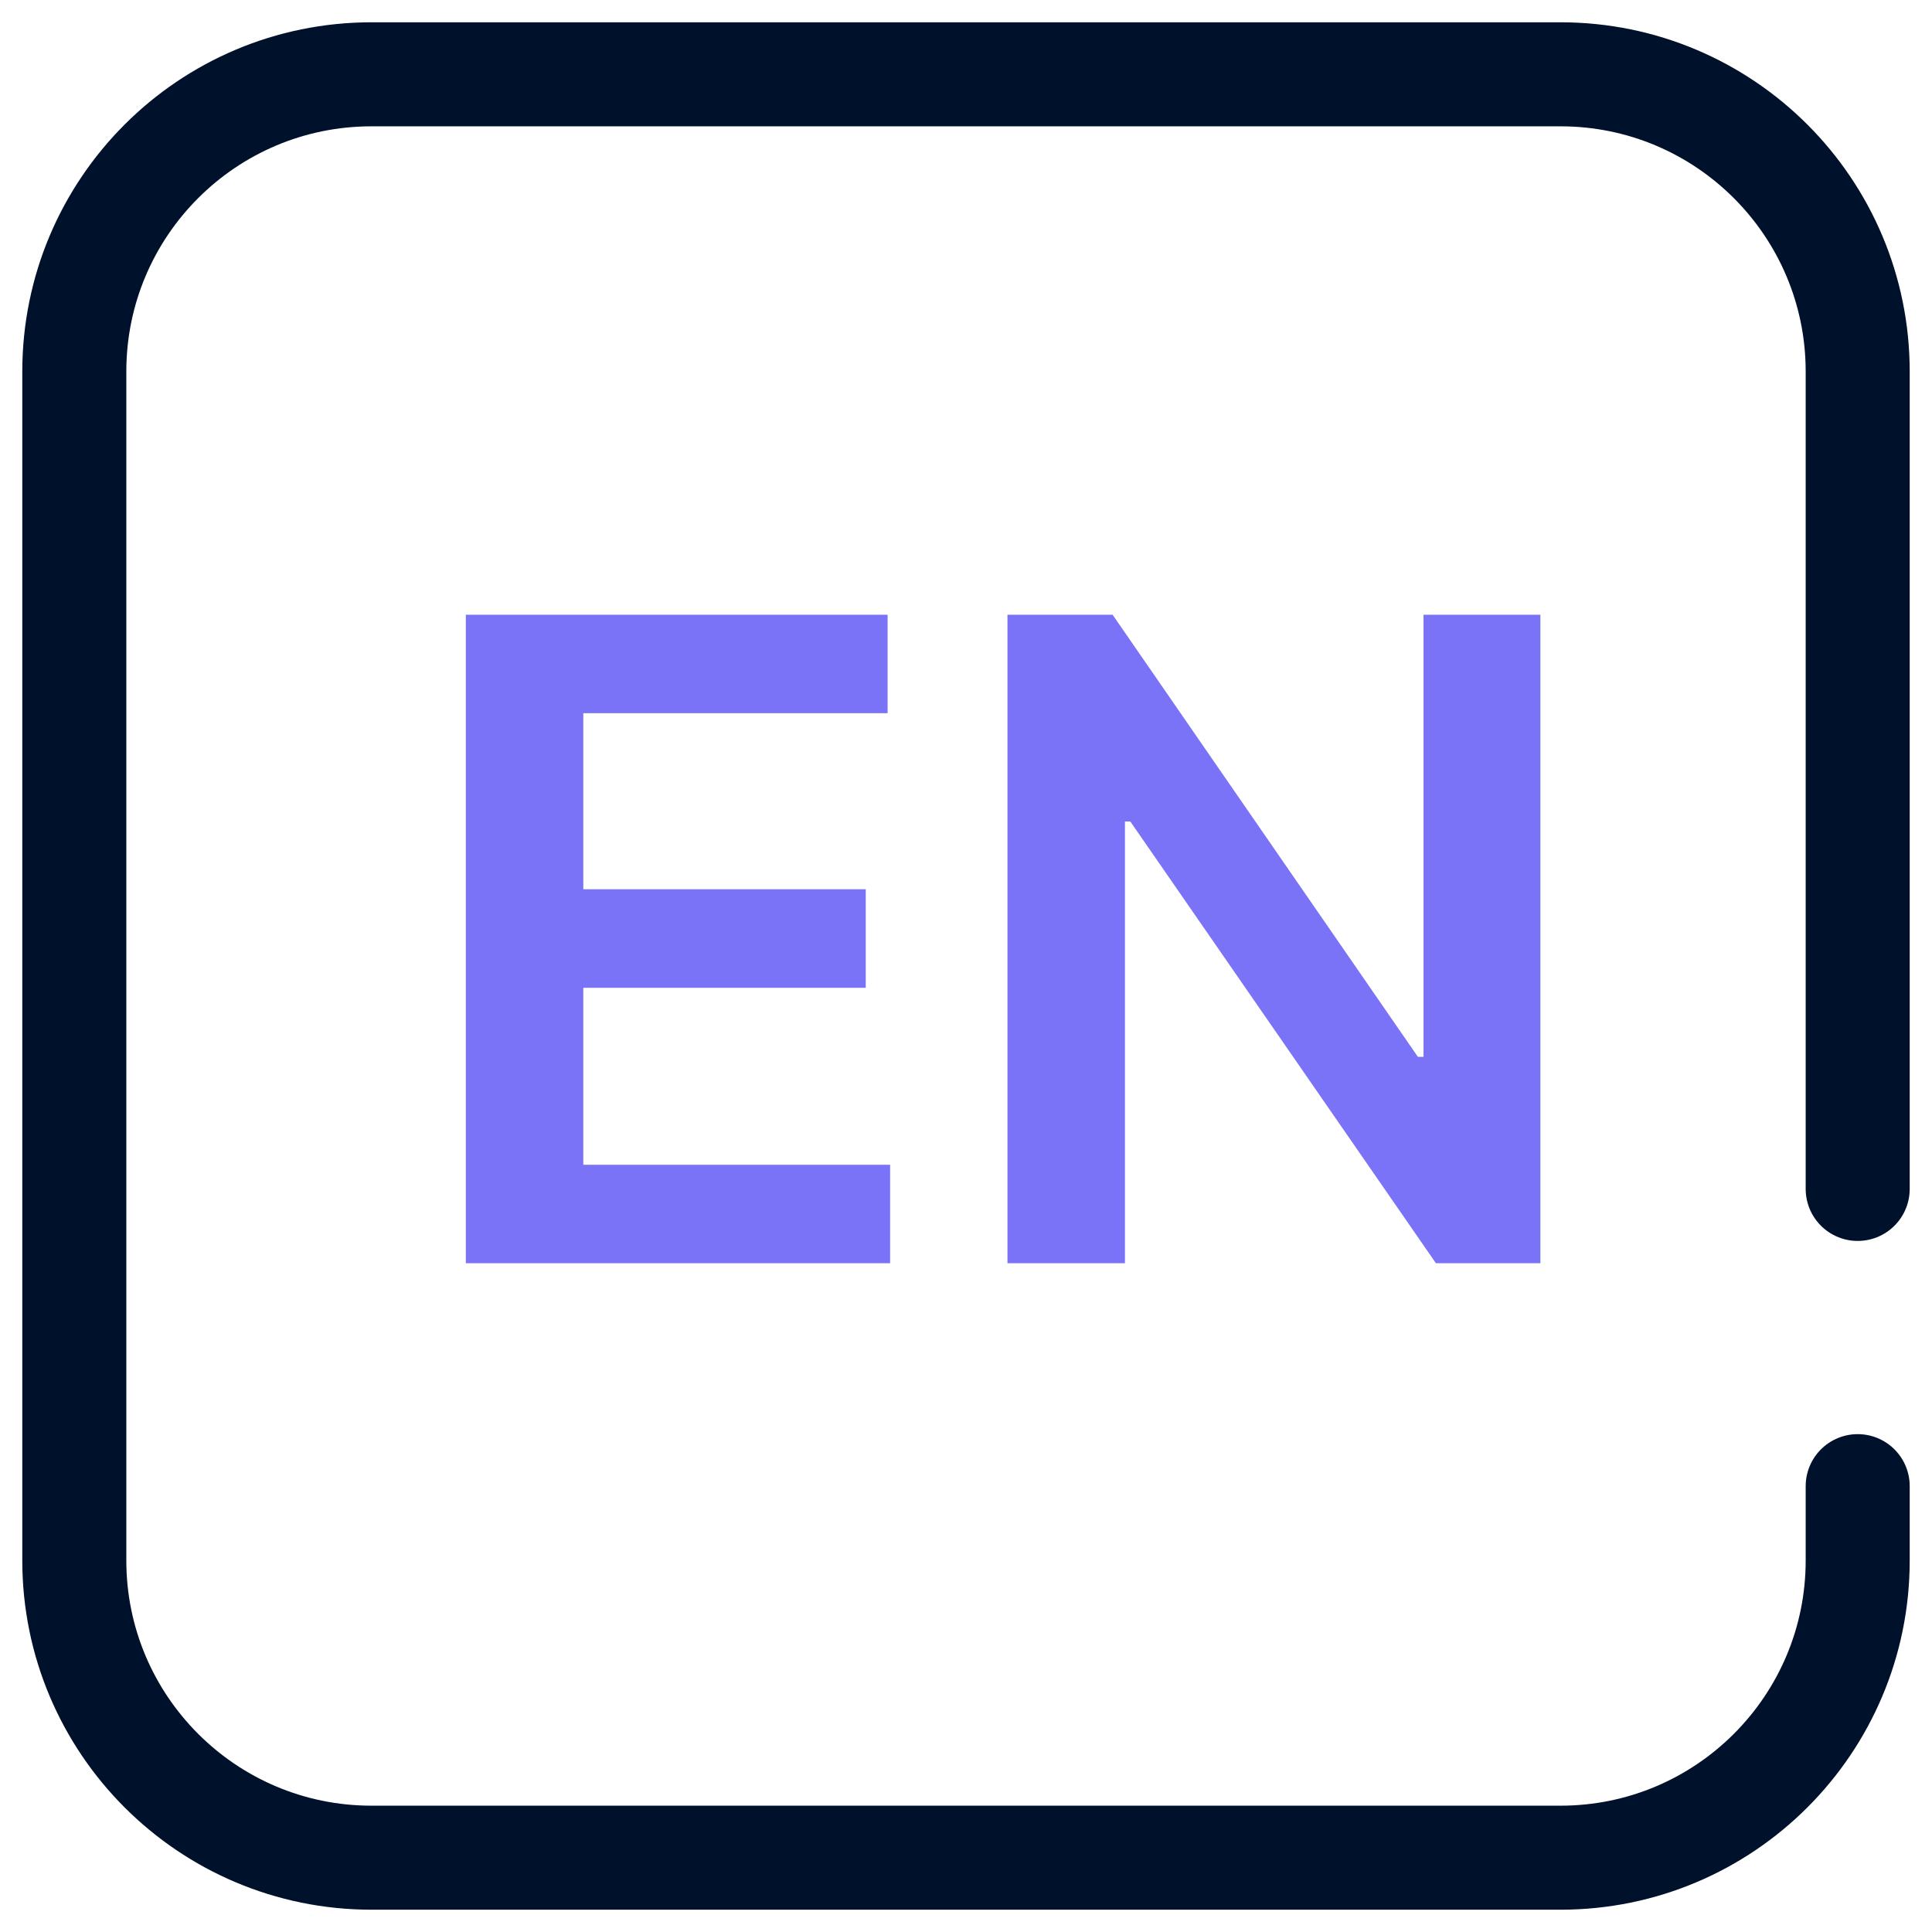 <svg width="26" height="26" viewBox="0 0 26 26" fill="none" xmlns="http://www.w3.org/2000/svg">
    <path d="M25 16V5C25 2.791 23.209 1 21 1H5C2.791 1 1 2.791 1 5V21C1 23.209 2.791 25 5 25H21C23.209 25 25 23.209 25 21V20" stroke="#00112C" stroke-width="1.4" stroke-linecap="round"/>
    <path d="M6.269 17V8.273H11.945V9.598H7.85V11.967H11.651V13.293H7.85V15.675H11.979V17H6.269ZM20.73 8.273V17H19.324L15.211 11.055H15.139V17H13.558V8.273H14.973L19.081 14.222H19.157V8.273H20.73Z" fill="#7A73F7"/>
</svg>
